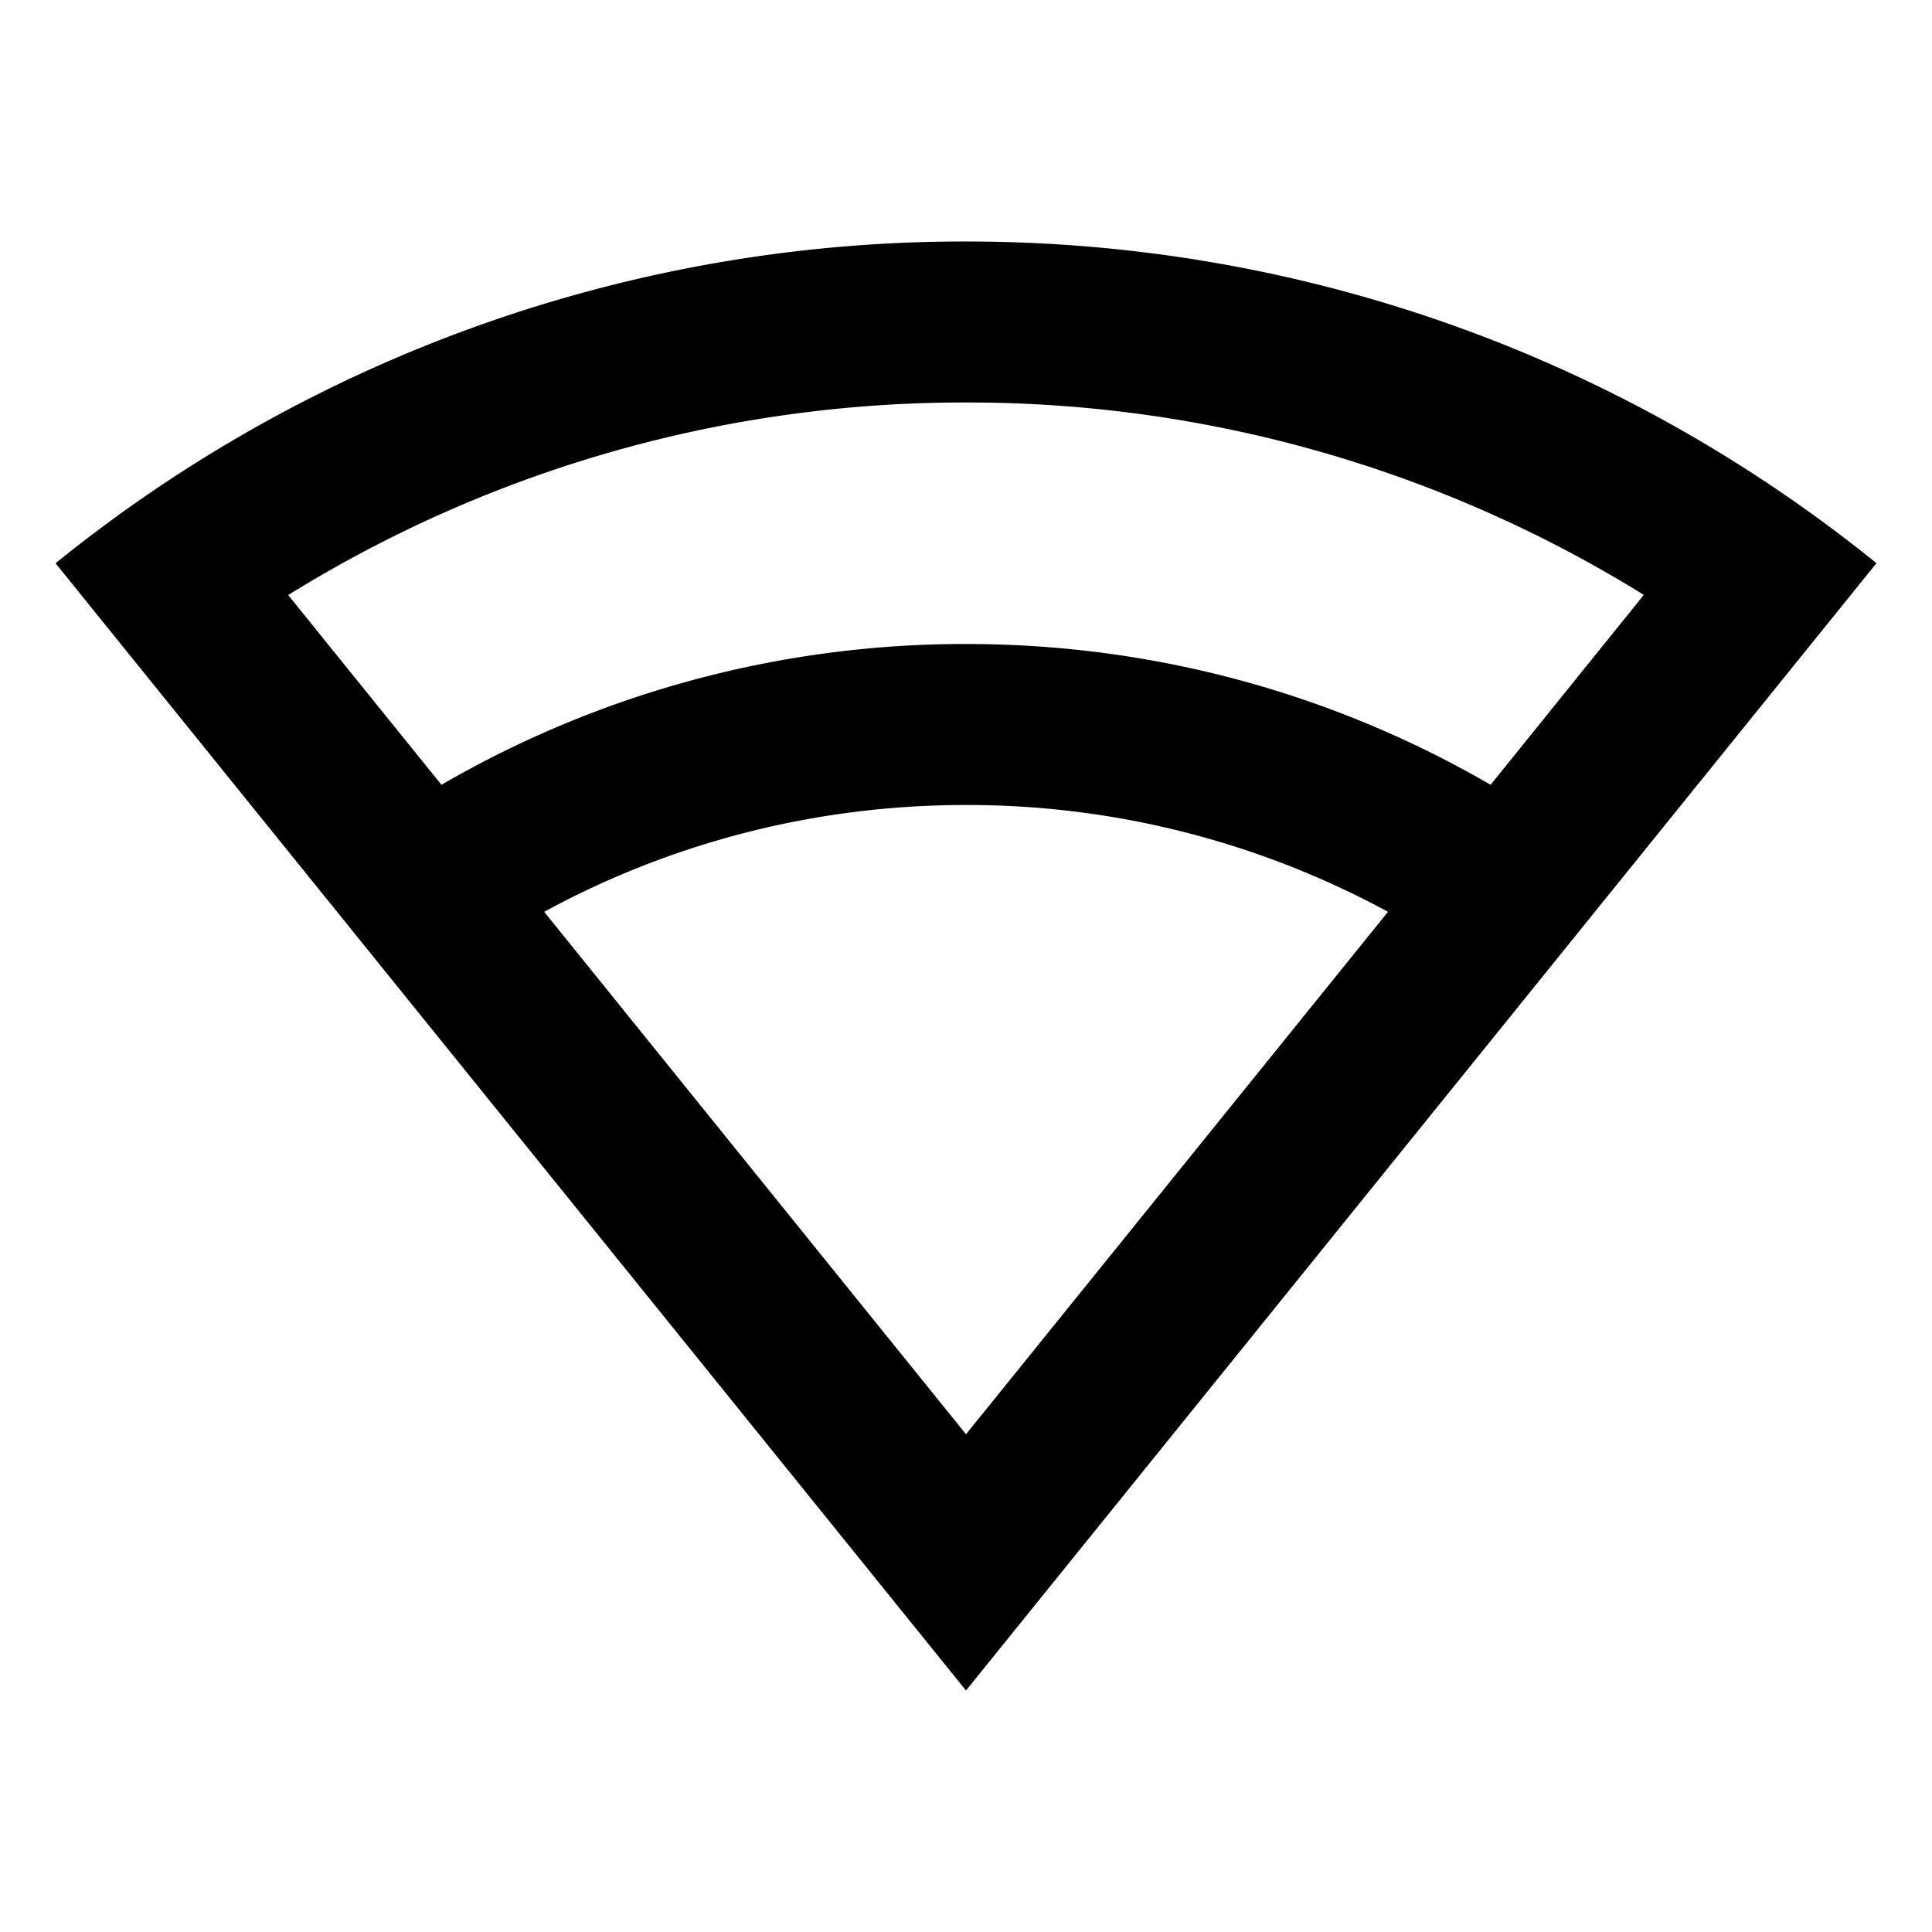 <svg viewBox="0 0 24 24" fill="currentColor" xmlns="http://www.w3.org/2000/svg" width="20" height="20"><path d="M12 3c4.285 0 8.22 1.497 11.31 3.996L12 21 .69 6.997A17.925 17.925 0 0112 3zm0 7c-1.897 0-3.683.48-5.24 1.327l5.24 6.49 5.242-6.49A10.95 10.95 0 0012 10zm0-5a15.92 15.92 0 00-8.42 2.392l1.904 2.357A12.94 12.94 0 0112.001 8c2.374 0 4.6.637 6.516 1.749L20.42 7.39A15.922 15.922 0 0012 5z"/></svg>